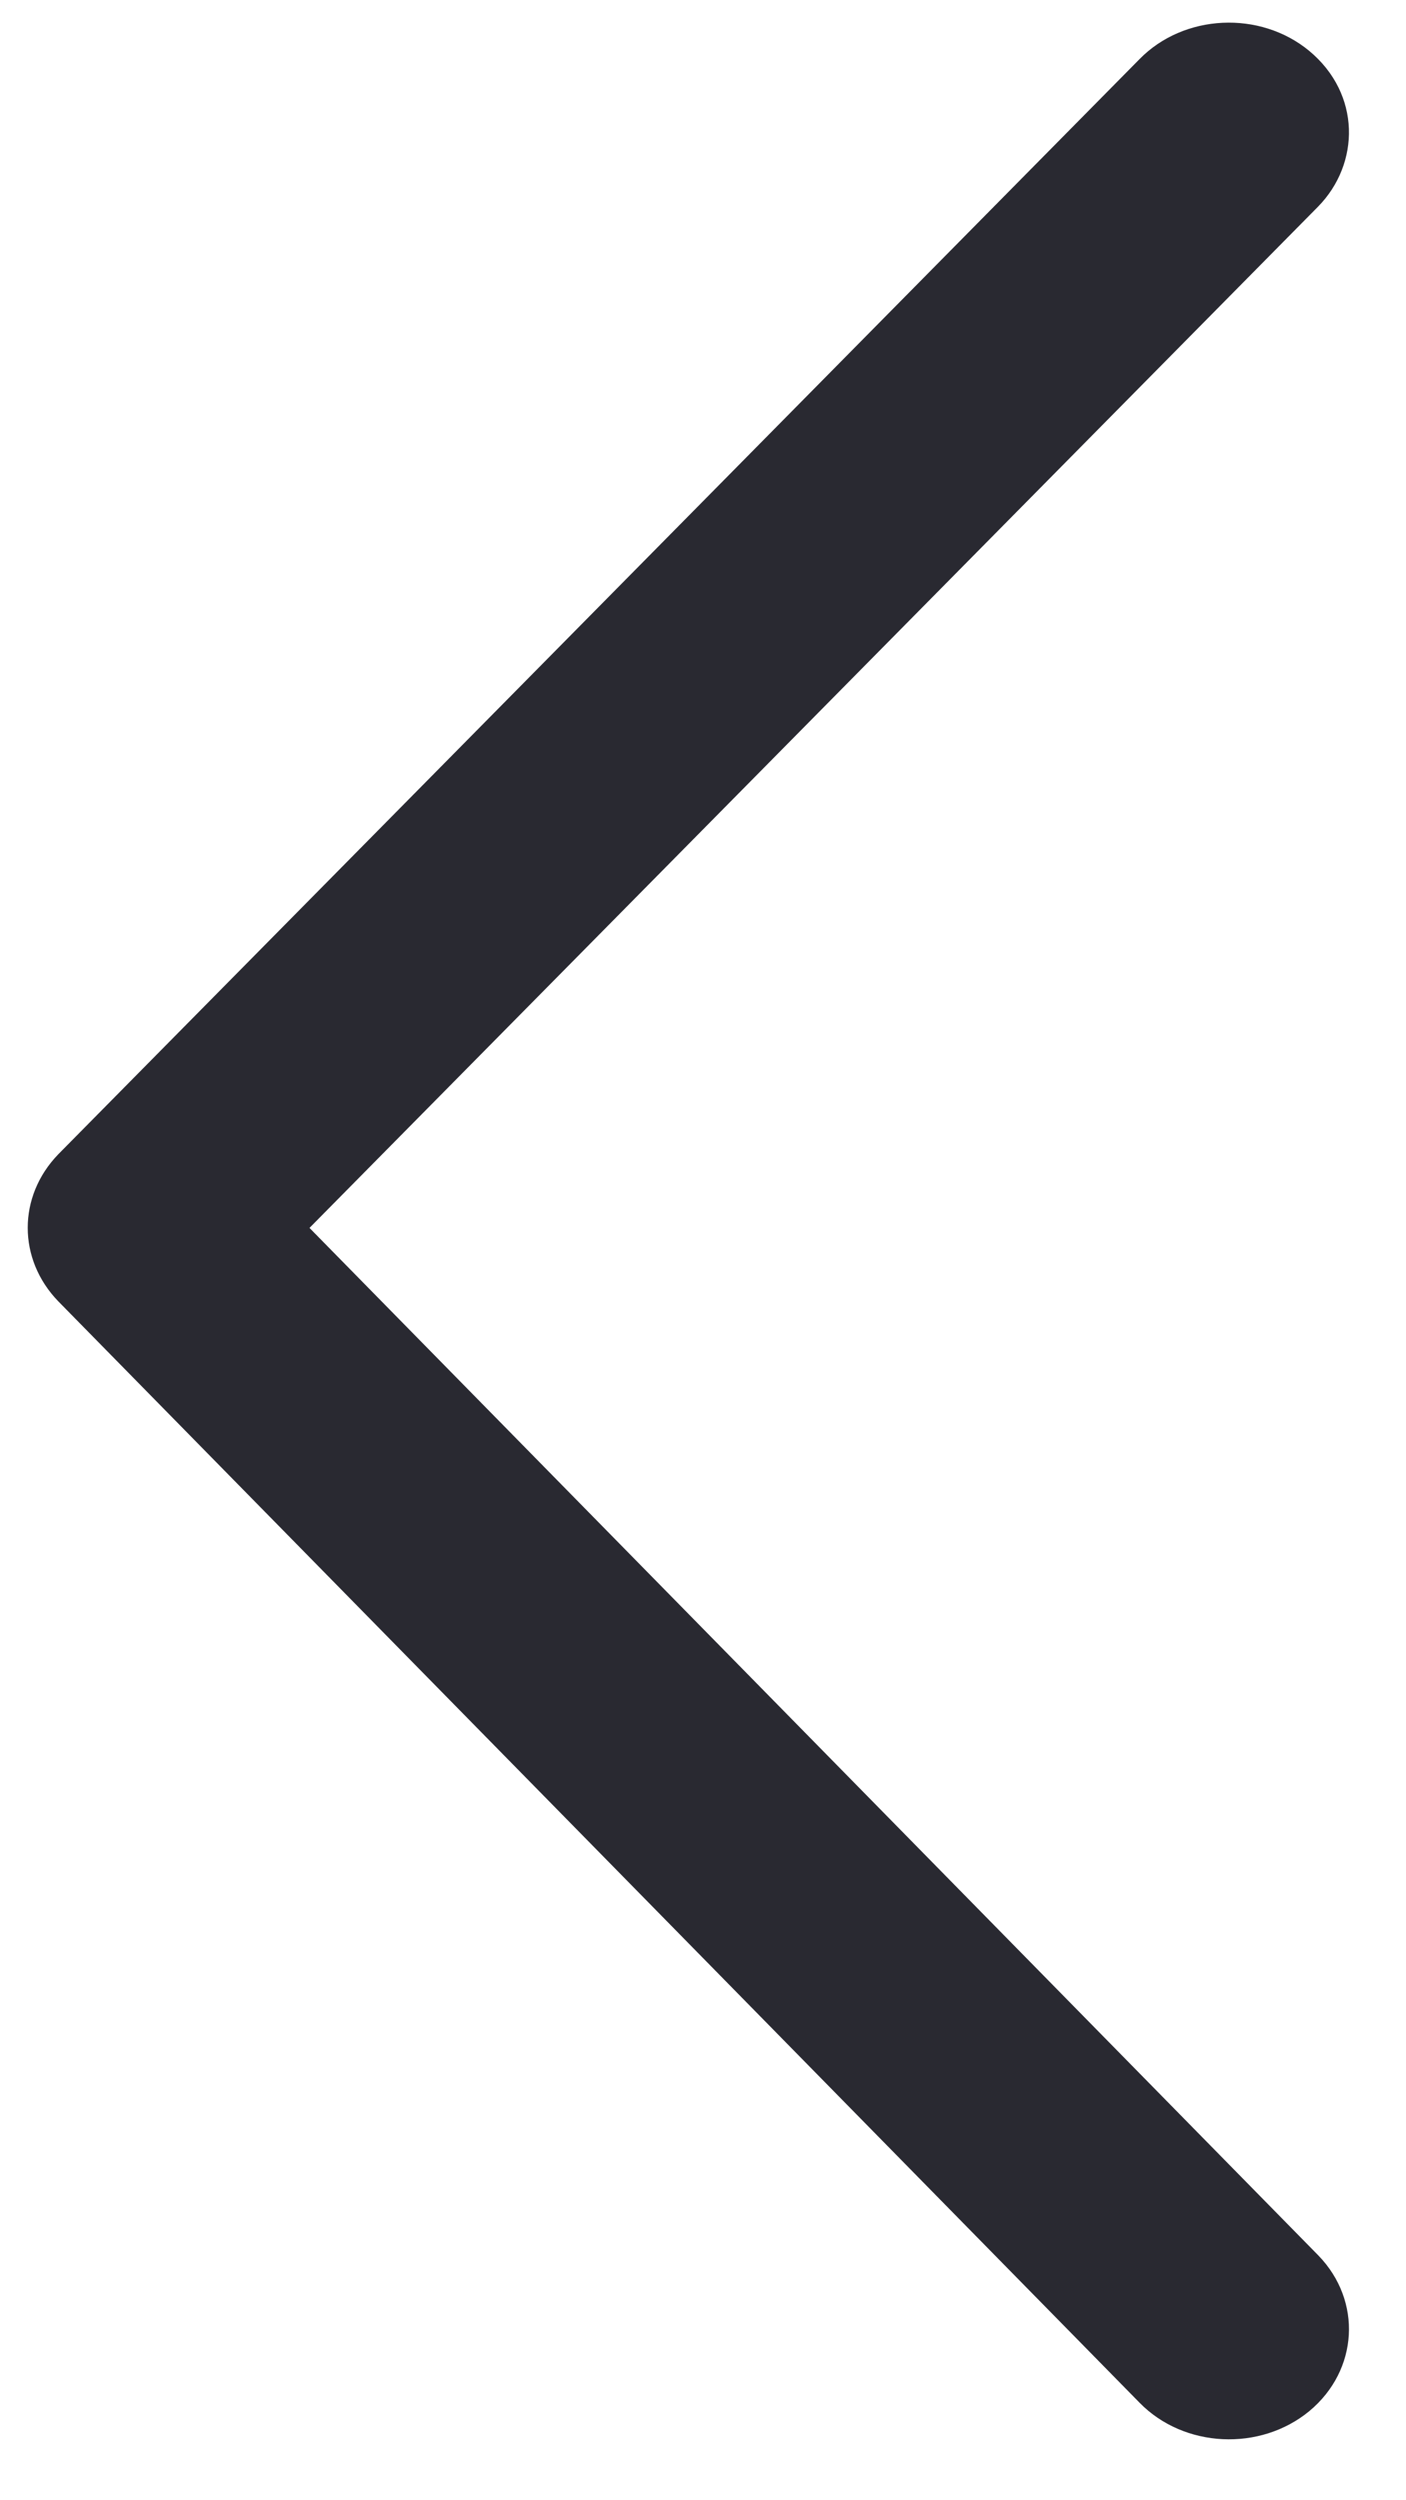 <svg xmlns="http://www.w3.org/2000/svg" width="9" height="16" viewBox="0 0 24 42" fill="none">
    <path d="M22.503 38.155C23.256 38.93 23.189 40.115 22.35 40.812C21.509 41.505 20.212 41.443 19.455 40.672L0.999 21.878C0.298 21.158 0.298 20.08 0.999 19.36L19.453 0.674C20.209 -0.096 21.507 -0.159 22.348 0.535C23.234 1.271 23.217 2.46 22.5 3.192L5.283 20.621L22.503 38.155Z"
          fill="#292931"/>
</svg>